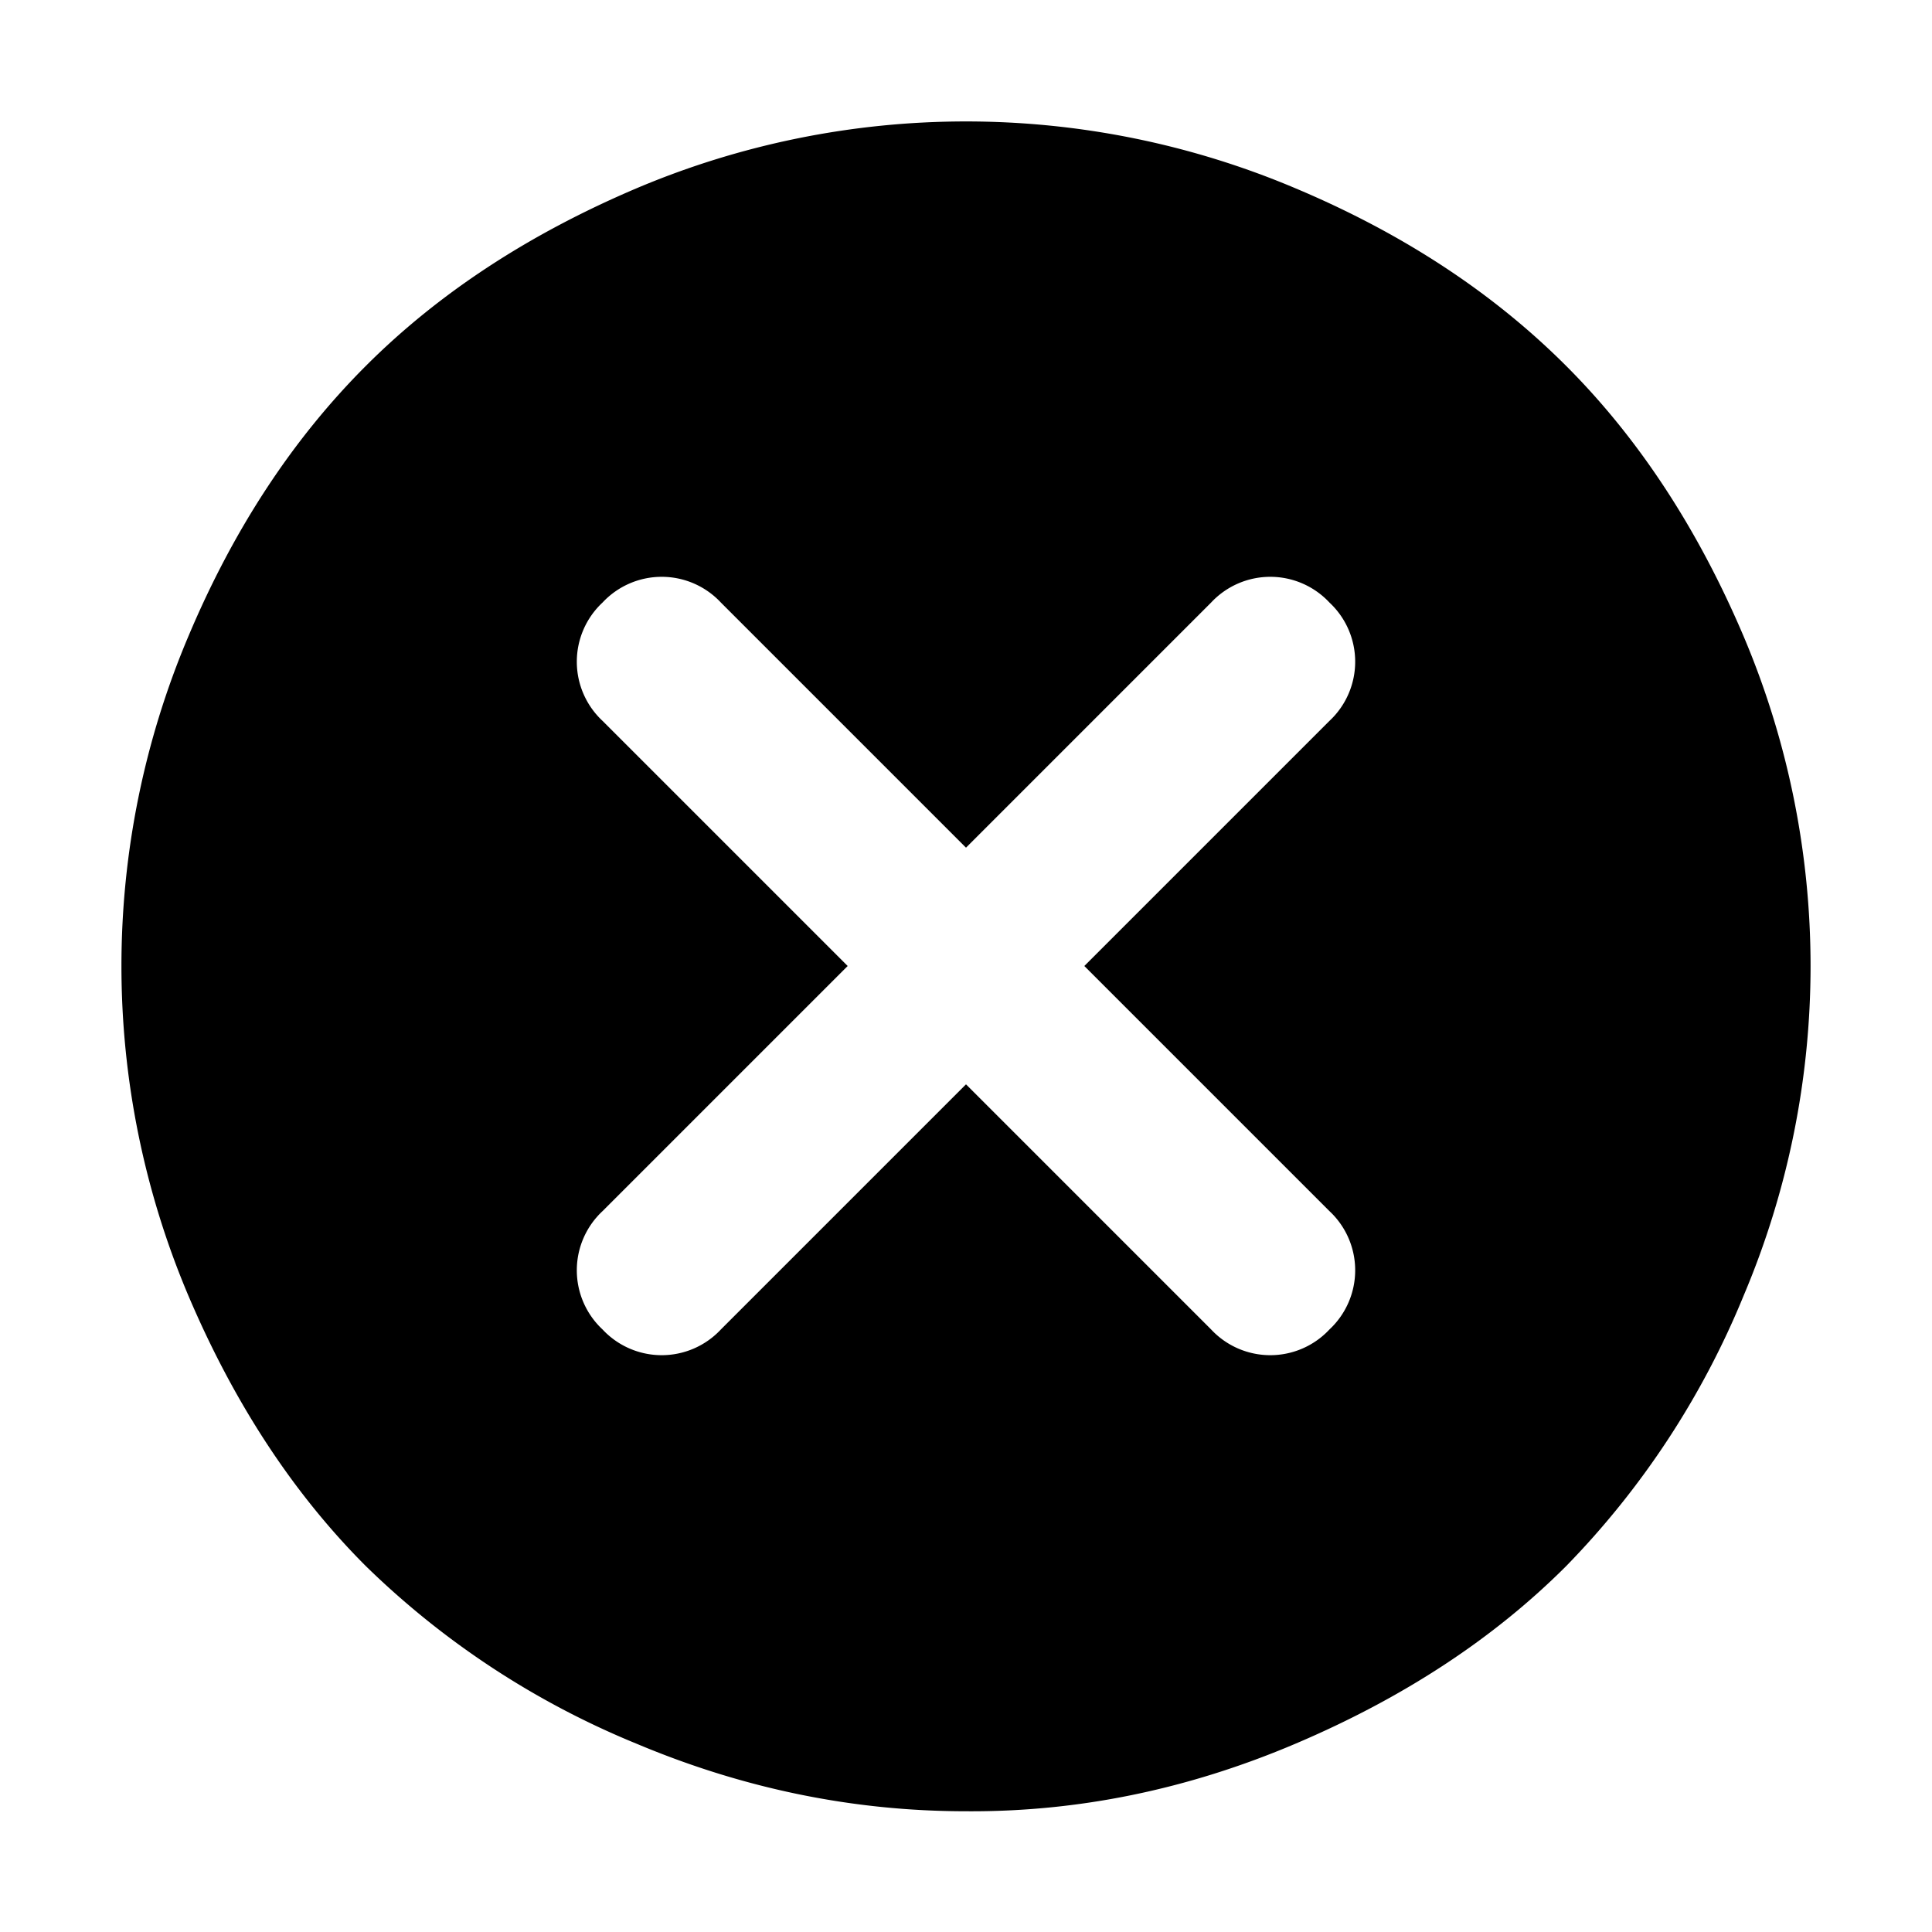<svg xmlns="http://www.w3.org/2000/svg" fill="none" viewBox="0 0 16 16">
  <path fill="currentColor"
    d="m8 8.98 2.03 2.03a.67.67 0 0 0 .98 0 .67.67 0 0 0 0-.98L8.98 8l2.03-2.03a.67.67 0 0 0 0-.98.67.67 0 0 0-.98 0L8 7.02 5.97 4.99a.67.67 0 0 0-.98 0 .67.67 0 0 0 0 .98L7.02 8l-2.03 2.03a.67.67 0 0 0 0 .98.67.67 0 0 0 .98 0zM8 15q-1.4 0-2.73-.56a7 7 0 0 1-2.24-1.47q-.9-.9-1.47-2.24a7 7 0 0 1 0-5.46q.56-1.33 1.47-2.24.9-.9 2.24-1.47a7 7 0 0 1 5.46 0q1.33.56 2.24 1.47.9.9 1.47 2.24a7 7 0 0 1 0 5.46 7 7 0 0 1-1.47 2.24q-.9.9-2.24 1.47T8 15" />
</svg>